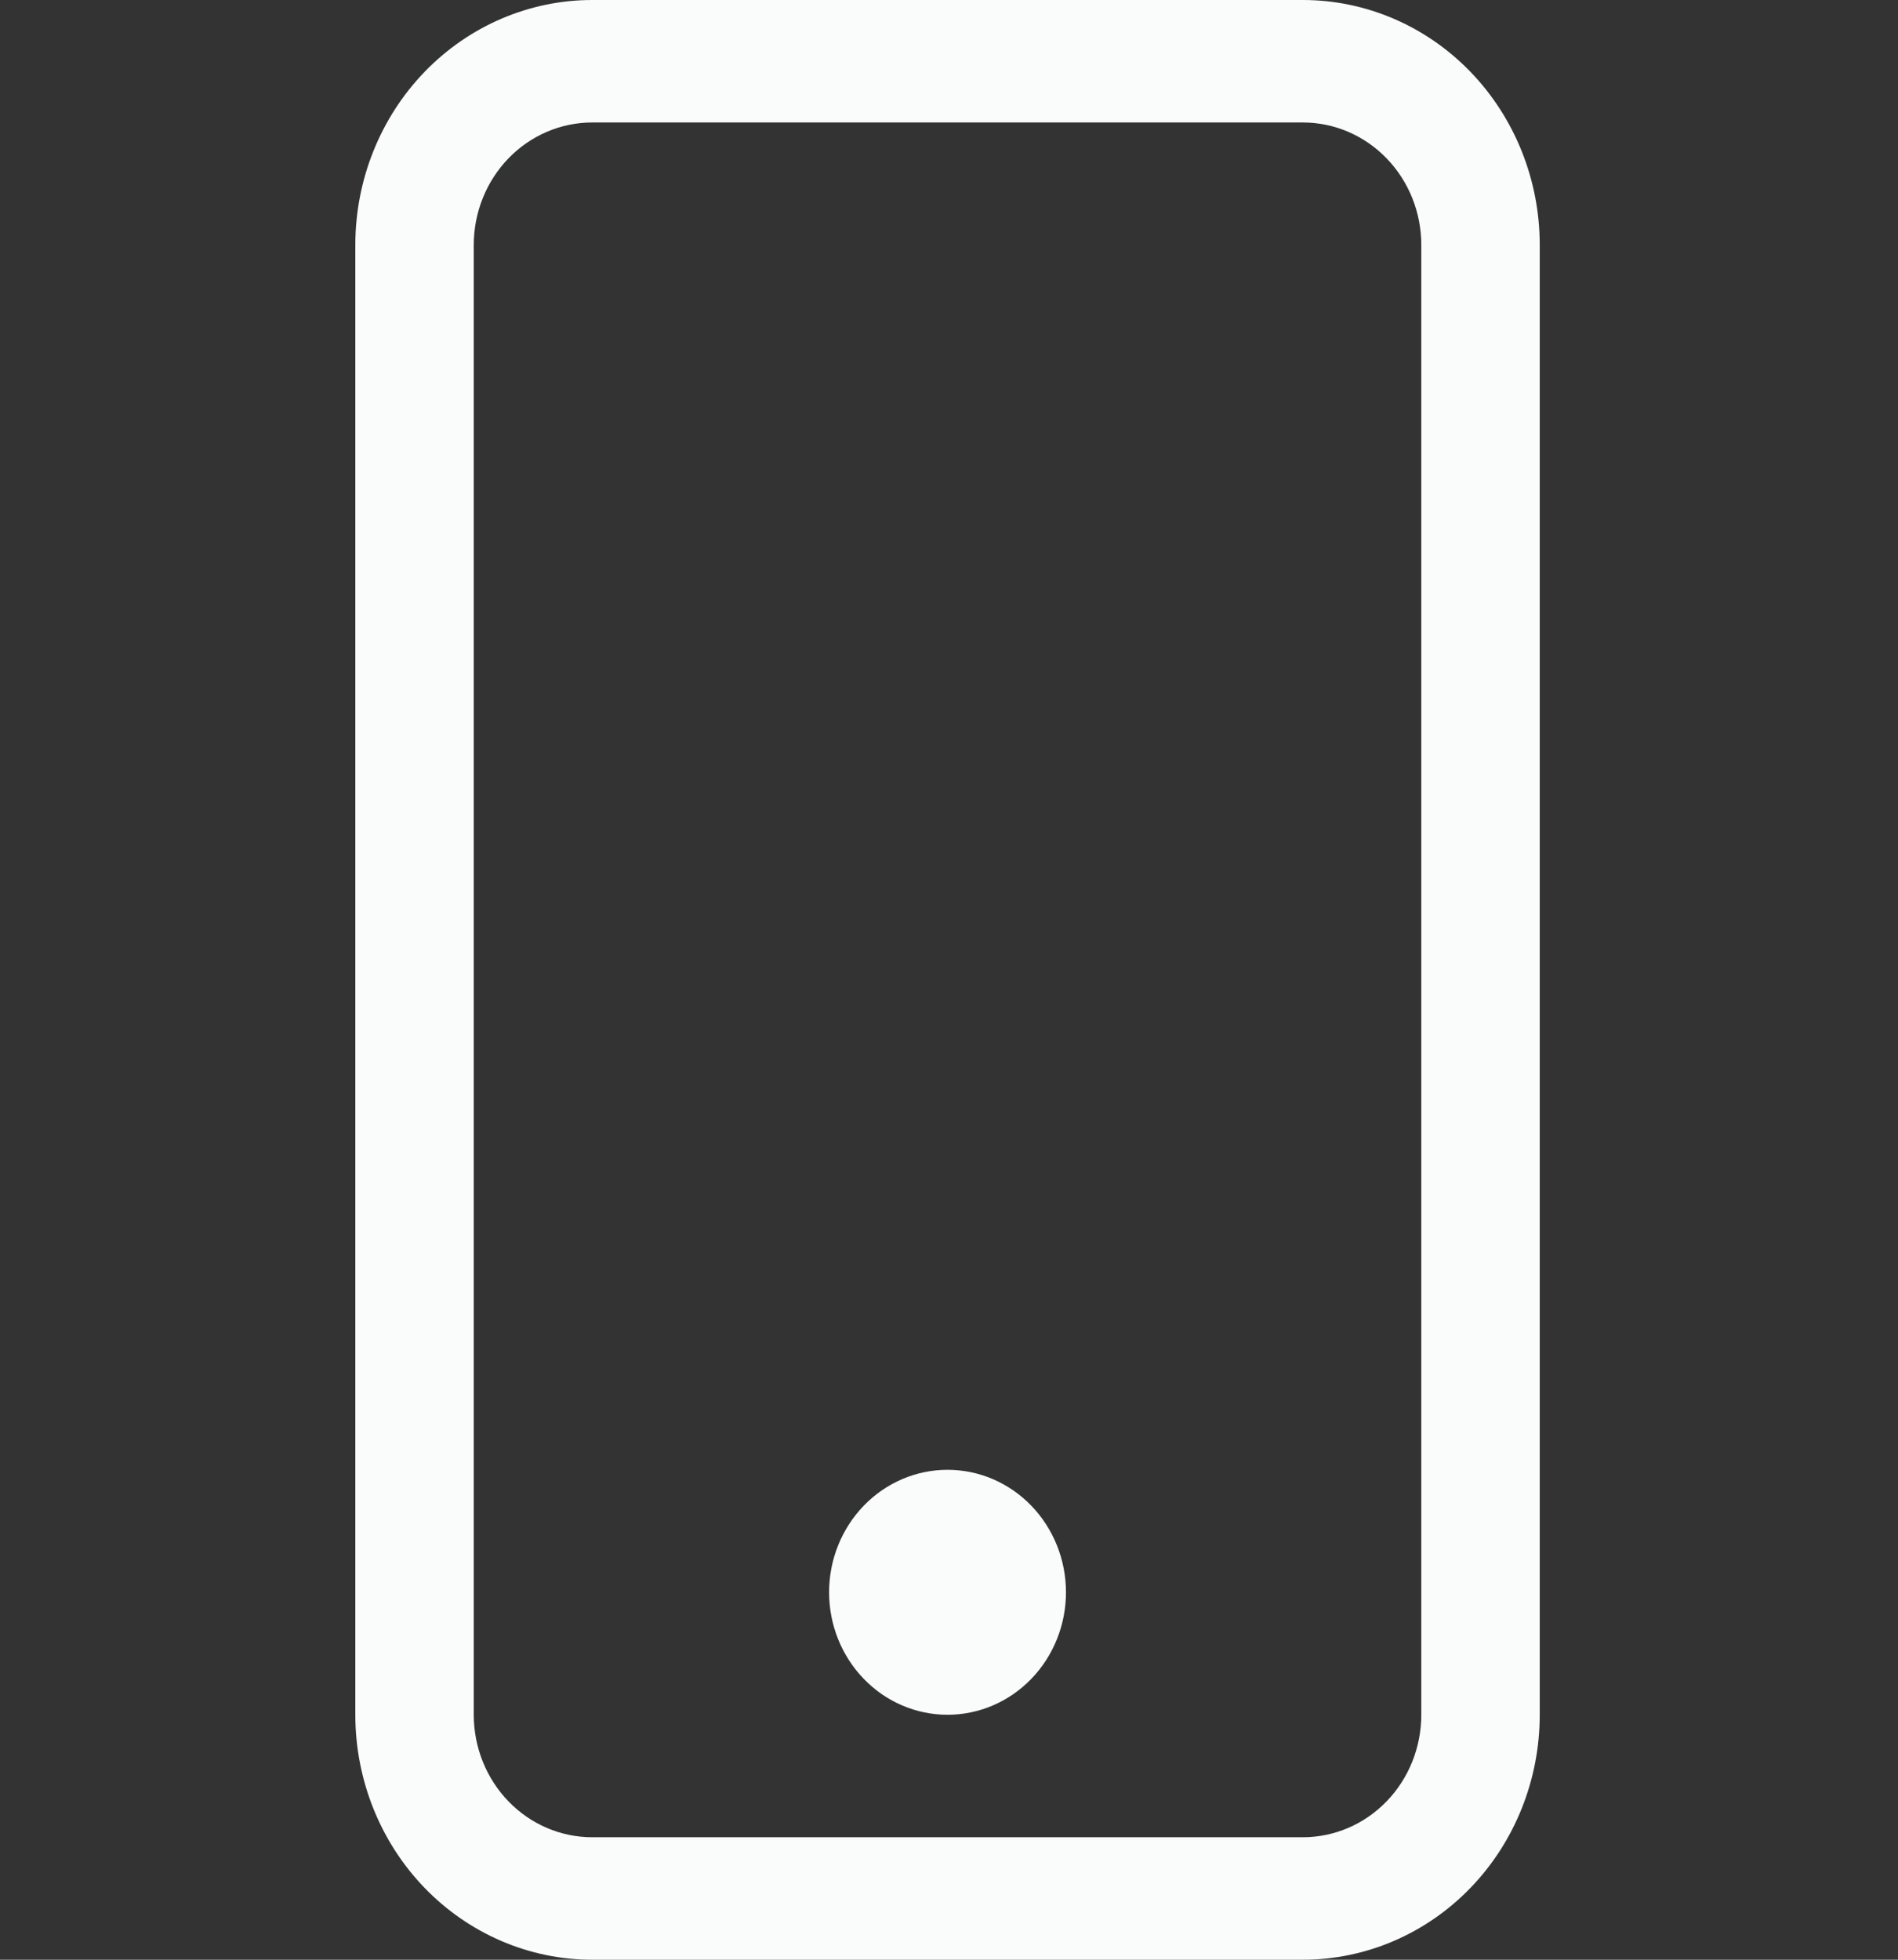<svg width="62" height="64" viewBox="0 0 62 64" fill="none" xmlns="http://www.w3.org/2000/svg">
<rect x="0" y="0" width="62" height="64" fill="#333333" stroke="none"/>
<g clip-path="url(#clip0_191_111)">
<path d="M42.559 4C43.585 4 44.569 4.421 45.295 5.172C46.021 5.922 46.428 6.939 46.428 8V56C46.428 57.061 46.021 58.078 45.295 58.828C44.569 59.579 43.585 60 42.559 60H19.345C18.319 60 17.335 59.579 16.609 58.828C15.884 58.078 15.476 57.061 15.476 56V8C15.476 6.939 15.884 5.922 16.609 5.172C17.335 4.421 18.319 4 19.345 4H42.559ZM19.345 0C17.293 0 15.325 0.843 13.873 2.343C12.422 3.843 11.607 5.878 11.607 8V56C11.607 58.122 12.422 60.157 13.873 61.657C15.325 63.157 17.293 64 19.345 64H42.559C44.611 64 46.58 63.157 48.031 61.657C49.482 60.157 50.297 58.122 50.297 56V8C50.297 5.878 49.482 3.843 48.031 2.343C46.58 0.843 44.611 0 42.559 0L19.345 0Z" fill="#F9FCFB"/>
<path d="M30.952 56C31.978 56 32.962 55.579 33.688 54.828C34.413 54.078 34.821 53.061 34.821 52C34.821 50.939 34.413 49.922 33.688 49.172C32.962 48.421 31.978 48 30.952 48C29.926 48 28.942 48.421 28.216 49.172C27.491 49.922 27.083 50.939 27.083 52C27.083 53.061 27.491 54.078 28.216 54.828C28.942 55.579 29.926 56 30.952 56Z" fill="#F9FCFB"/>
</g>
<defs>
<clipPath id="clip0_191_111">
<rect width="61.904" height="64" fill="white"/>
</clipPath>
</defs>
</svg>

